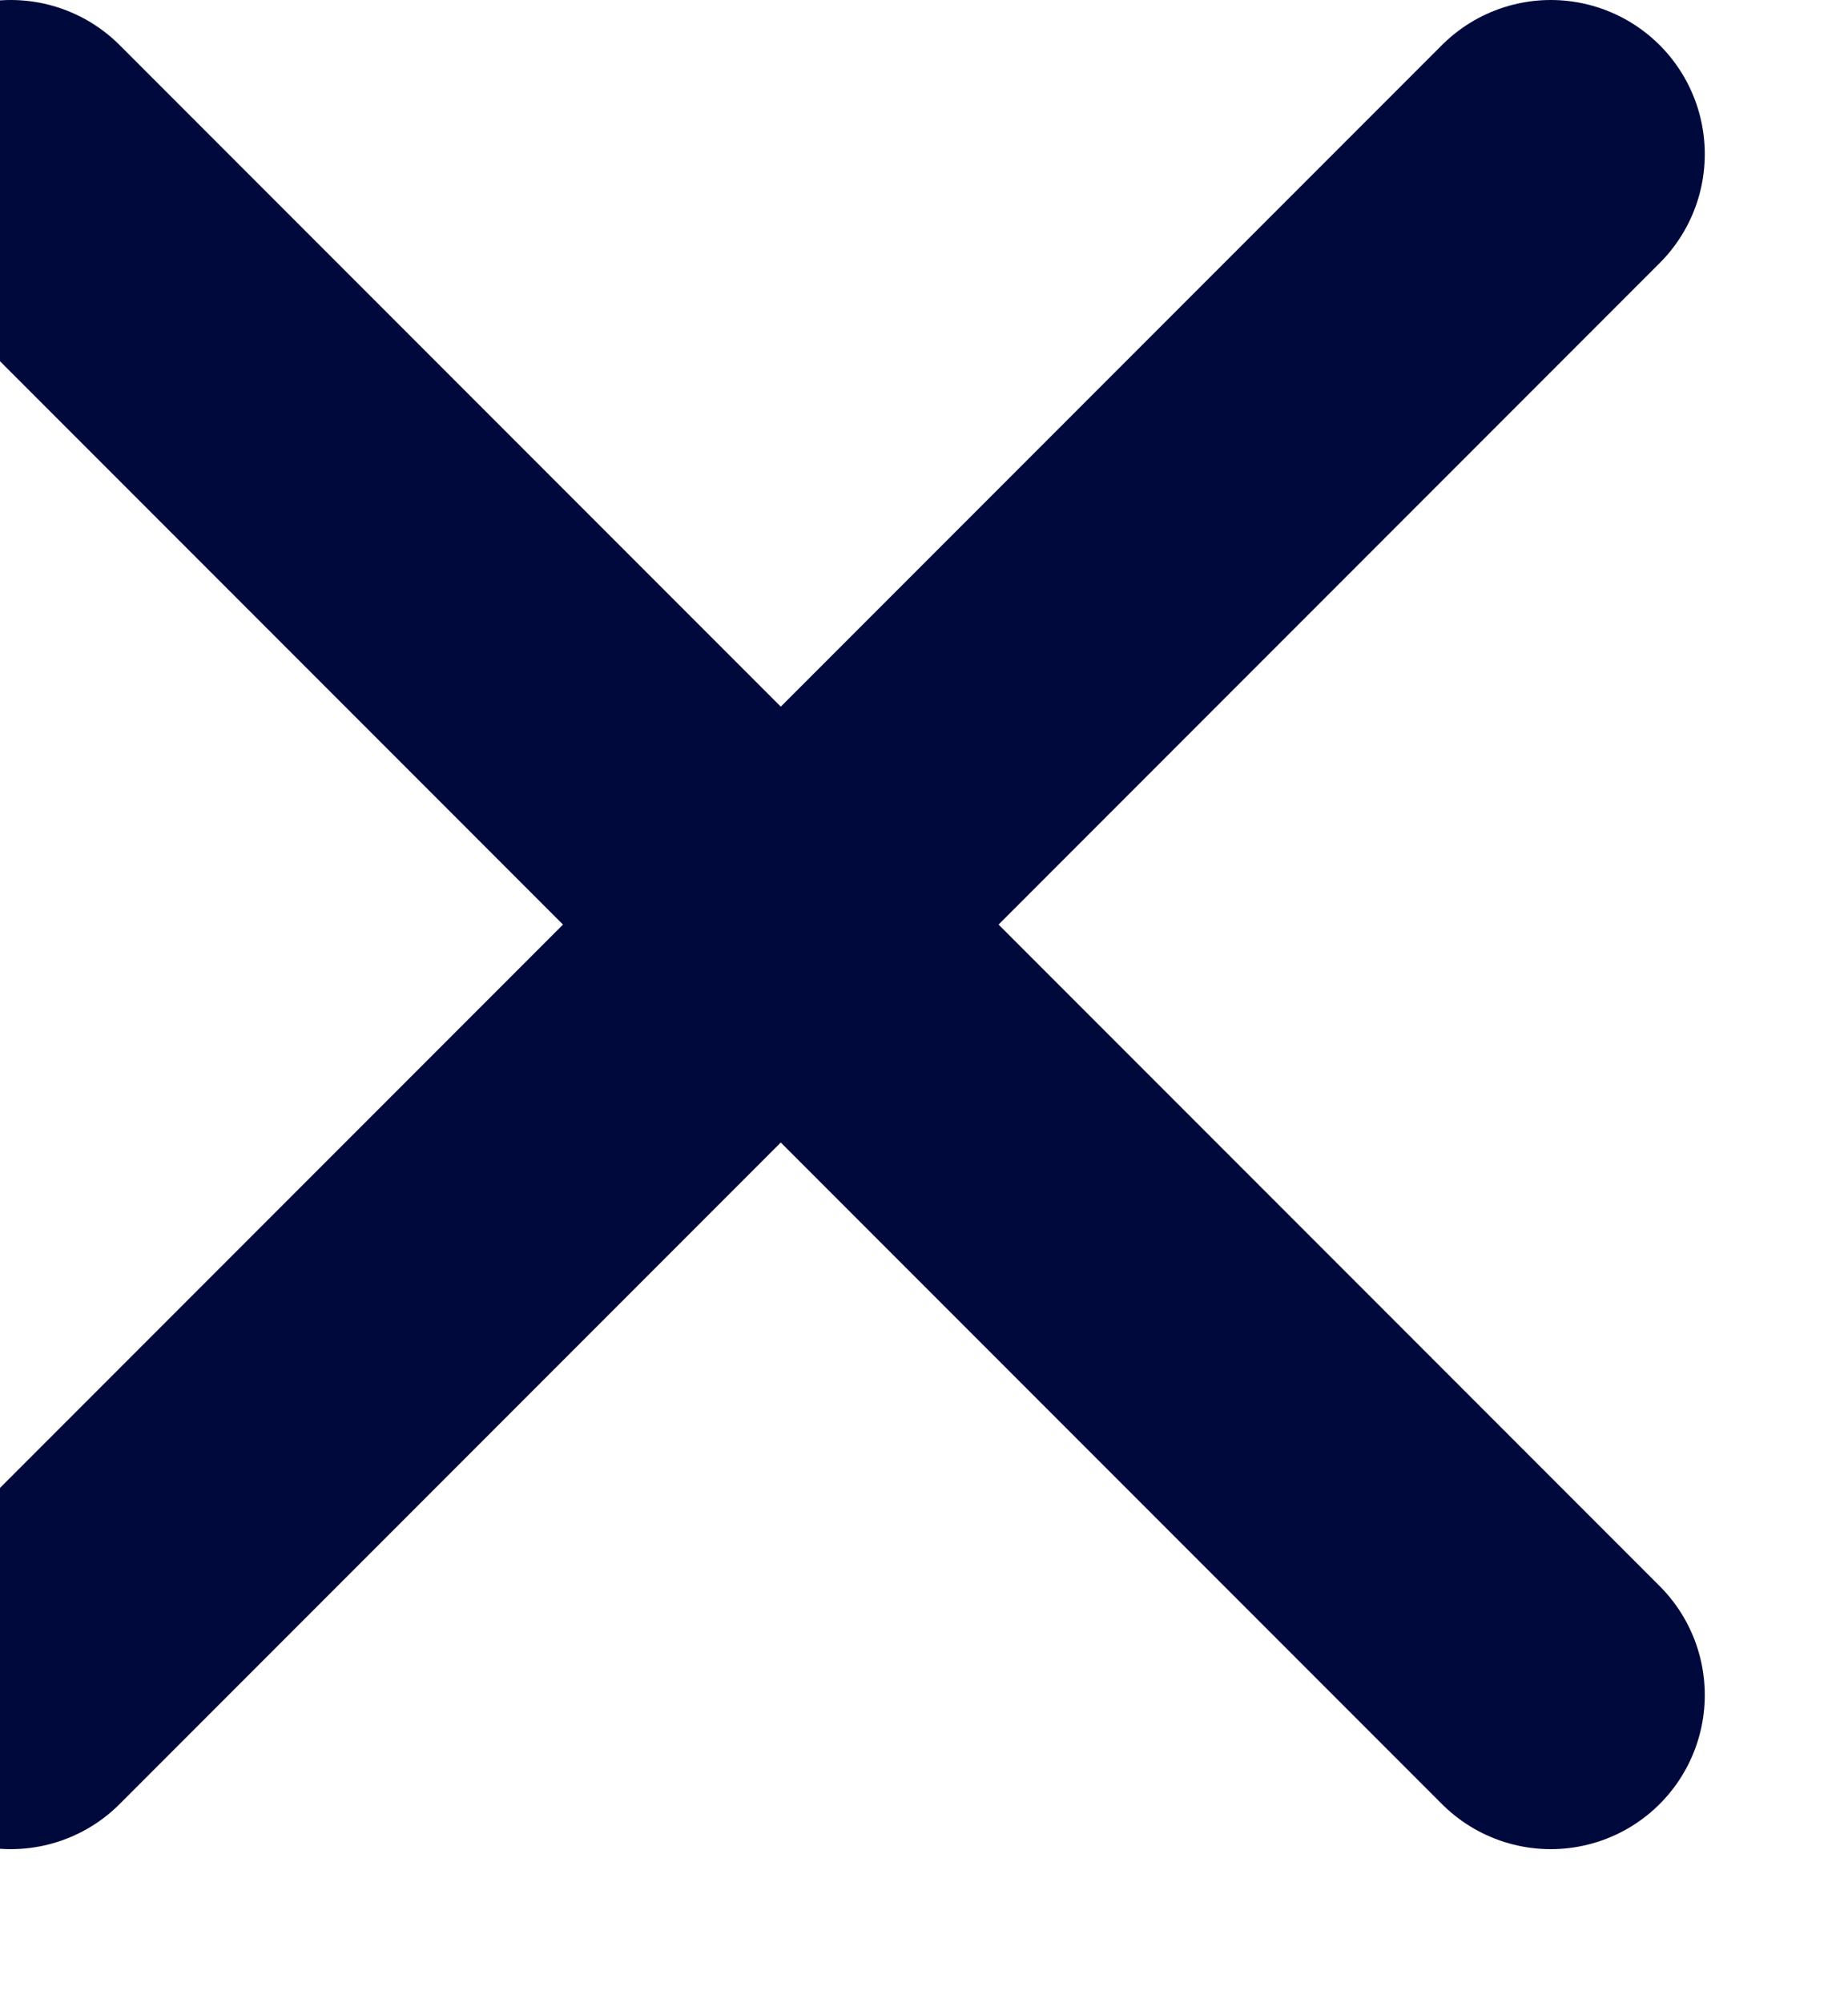 <svg width="12" height="13" viewBox="0 0 12 13" fill="none" xmlns="http://www.w3.org/2000/svg" xmlns:xlink="http://www.w3.org/1999/xlink">
	<desc>
			Created with Pixso.
	</desc>
	<defs/>
	<path id="Vector 204" d="M0.07 11L10.07 1" stroke="#00093C" stroke-opacity="1" stroke-width="2" stroke-linecap="round"/>
	<path id="Vector 205" d="M0.07 1L10.07 11" stroke="#00093C" stroke-opacity="1" stroke-width="2" stroke-linecap="round"/>
</svg>
